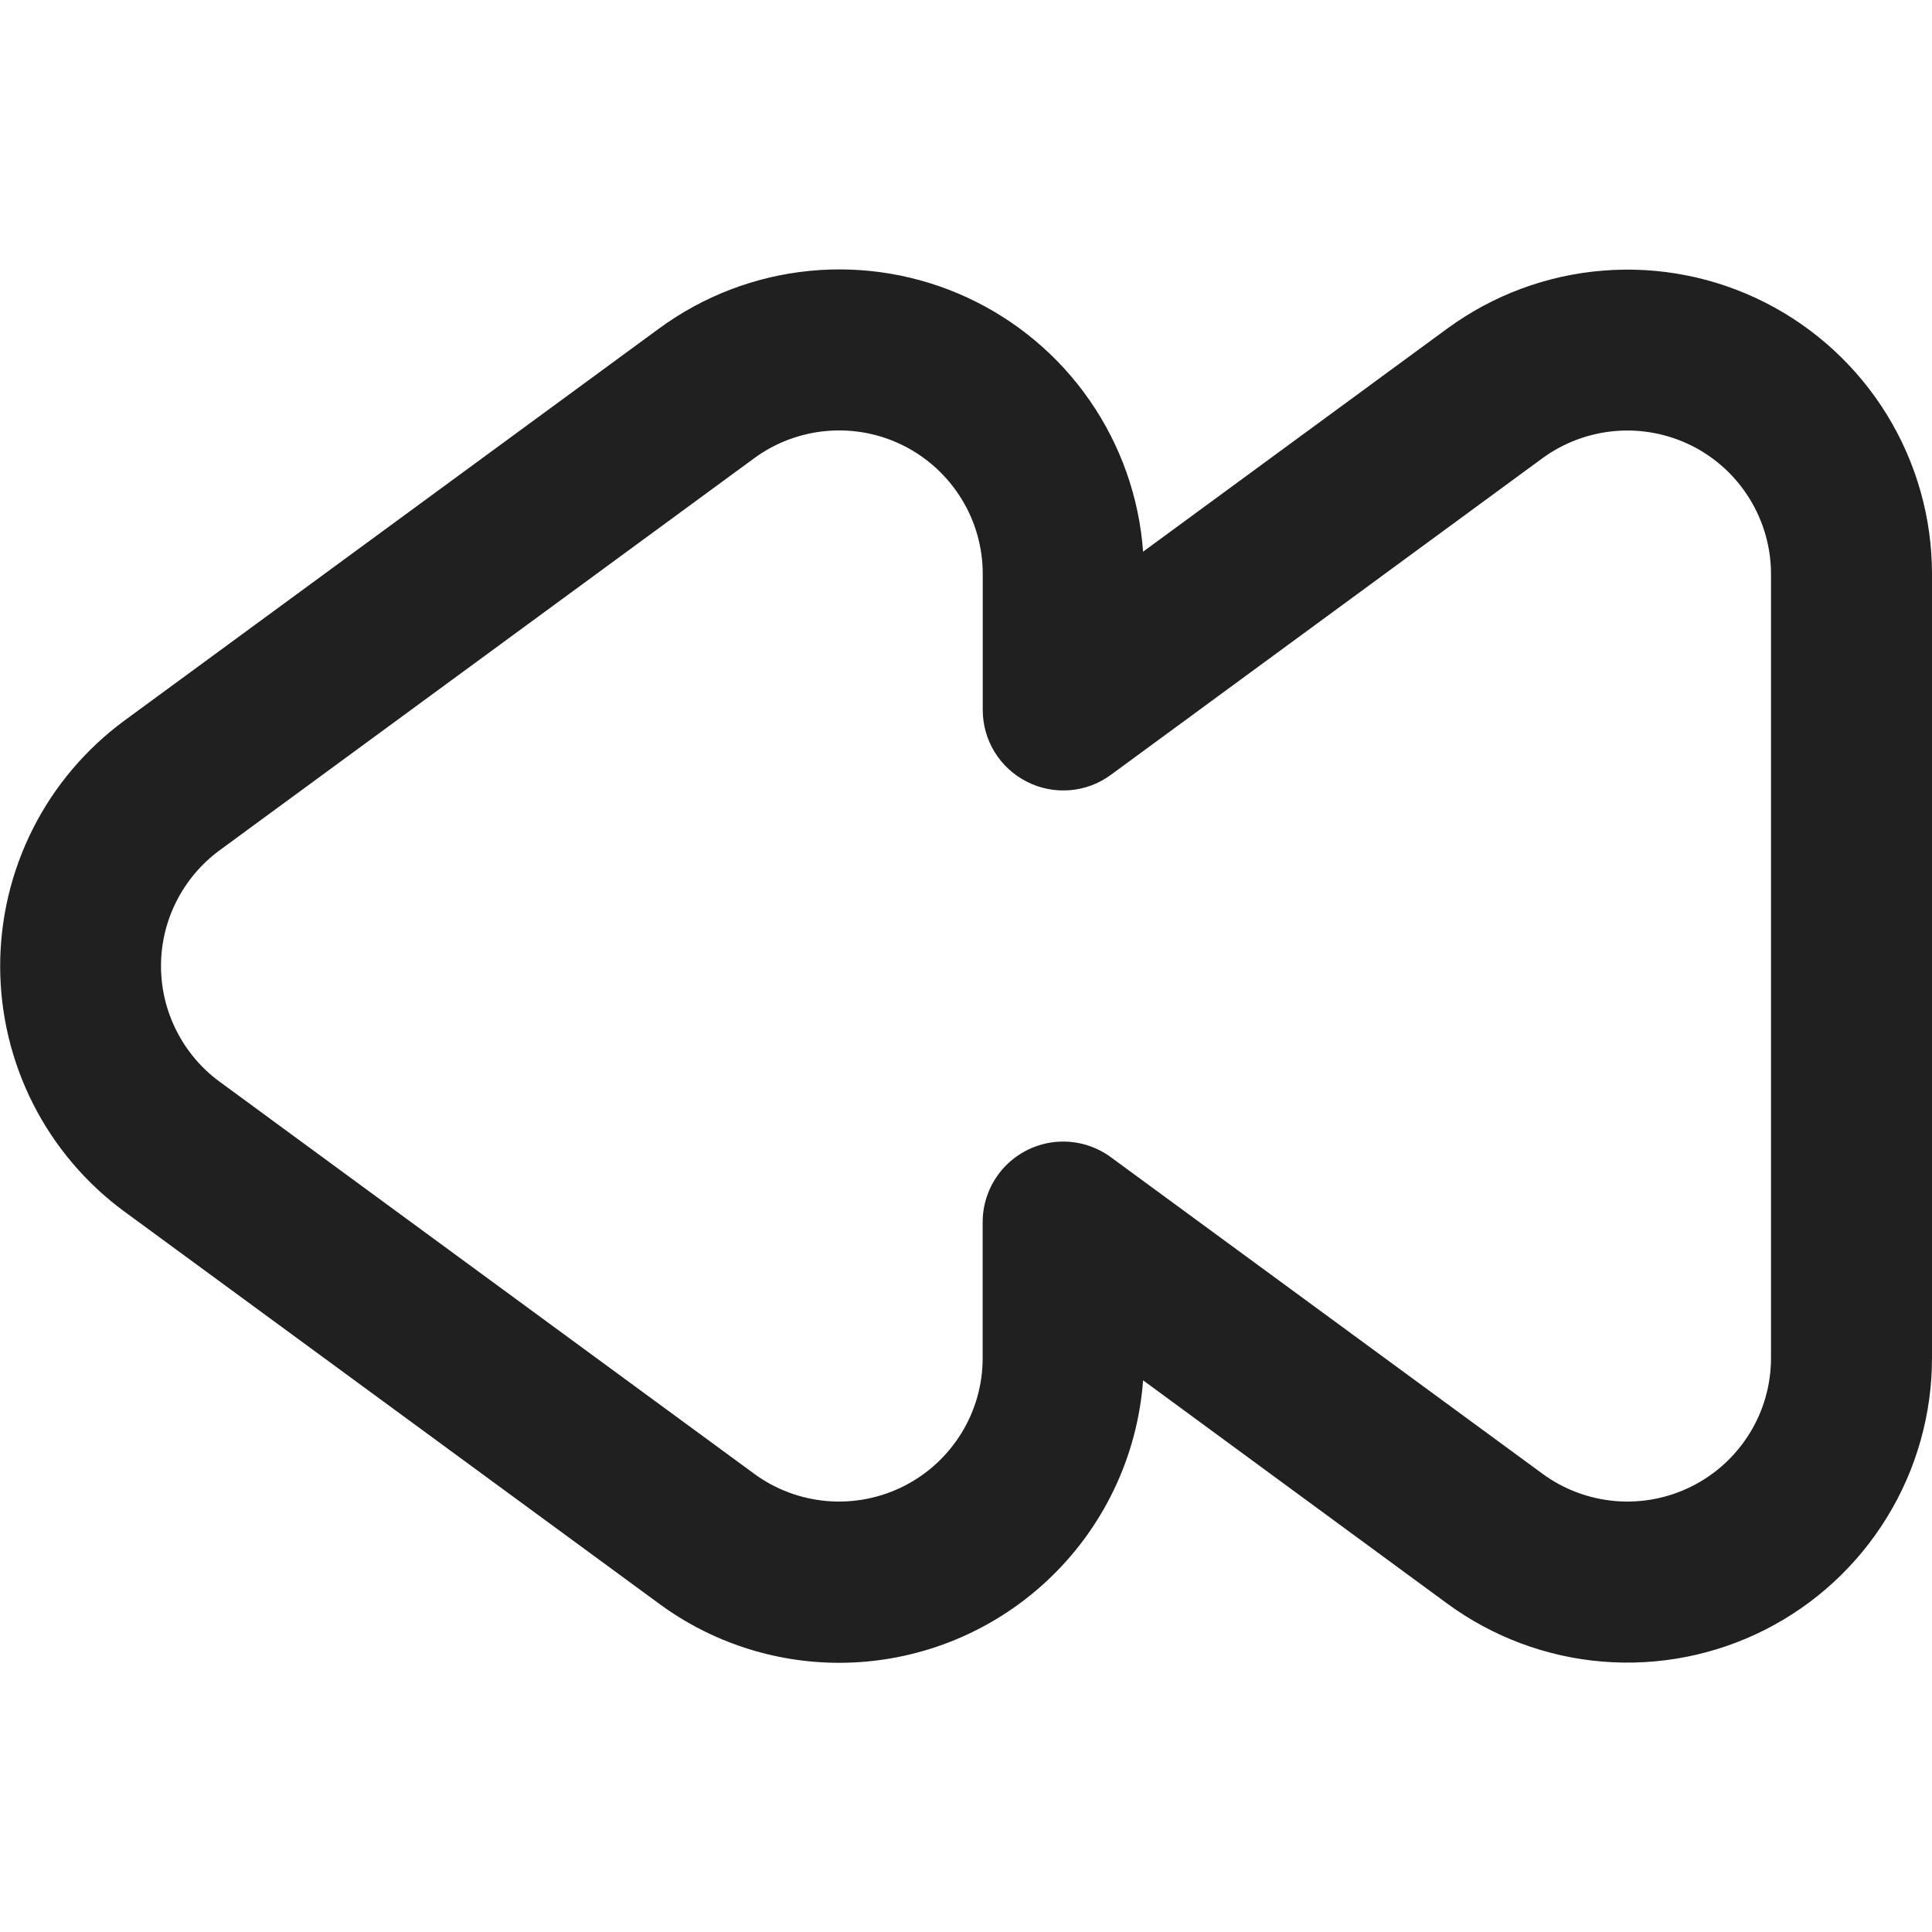 <svg width="24" height="24" viewBox="0 0 24 24" fill="none" xmlns="http://www.w3.org/2000/svg">
<g clip-path="url(#clip0_2_7213)">
<path d="M10.42 20.656C9.617 20.655 8.834 20.398 8.187 19.921L1.546 15.051C1.068 14.7 0.678 14.24 0.41 13.711C0.142 13.181 0.002 12.595 0.002 12.001C0.002 11.407 0.142 10.822 0.41 10.292C0.678 9.762 1.068 9.303 1.546 8.951L8.187 4.081C8.732 3.681 9.374 3.434 10.046 3.366C10.719 3.298 11.397 3.411 12.011 3.694C12.625 3.977 13.152 4.419 13.537 4.975C13.922 5.531 14.151 6.179 14.2 6.853L17.982 4.079C18.546 3.667 19.213 3.418 19.91 3.362C20.606 3.305 21.304 3.442 21.927 3.758C22.55 4.074 23.074 4.557 23.44 5.152C23.806 5.747 24 6.432 24 7.13V16.87C24 17.569 23.806 18.255 23.44 18.85C23.074 19.446 22.55 19.929 21.927 20.245C21.303 20.561 20.604 20.698 19.907 20.641C19.21 20.584 18.543 20.334 17.979 19.921L14.2 17.147C14.129 18.101 13.701 18.992 13 19.643C12.3 20.294 11.379 20.656 10.423 20.656H10.42ZM13.207 14.181C13.42 14.181 13.628 14.249 13.799 14.375L19.162 18.308C19.428 18.503 19.743 18.62 20.071 18.647C20.399 18.674 20.729 18.609 21.023 18.46C21.317 18.311 21.563 18.084 21.736 17.803C21.909 17.523 22 17.2 22 16.87V7.13C22 6.801 21.908 6.478 21.735 6.197C21.563 5.917 21.316 5.689 21.022 5.54C20.728 5.392 20.398 5.327 20.07 5.354C19.742 5.381 19.427 5.498 19.161 5.692L13.8 9.625C13.651 9.735 13.475 9.801 13.291 9.816C13.106 9.831 12.921 9.795 12.757 9.711C12.592 9.628 12.453 9.5 12.356 9.343C12.259 9.185 12.208 9.004 12.208 8.819V7.13C12.208 6.801 12.117 6.477 11.944 6.197C11.771 5.916 11.524 5.688 11.23 5.539C10.936 5.39 10.607 5.326 10.278 5.353C9.95 5.38 9.635 5.497 9.369 5.692L2.729 10.562C2.503 10.728 2.32 10.944 2.193 11.194C2.066 11.444 2 11.72 2 12C2 12.28 2.066 12.556 2.193 12.806C2.32 13.056 2.503 13.273 2.729 13.438L9.369 18.308C9.635 18.503 9.95 18.62 10.278 18.647C10.606 18.674 10.936 18.609 11.23 18.46C11.524 18.311 11.77 18.084 11.943 17.803C12.116 17.523 12.207 17.2 12.207 16.87V15.181C12.207 14.916 12.313 14.662 12.5 14.474C12.688 14.287 12.942 14.181 13.207 14.181Z" fill="#202020"/>
</g>
<defs>
<clipPath id="clip0_2_7213">
<rect width="24" height="24" fill="white"/>
</clipPath>
</defs>
</svg>

